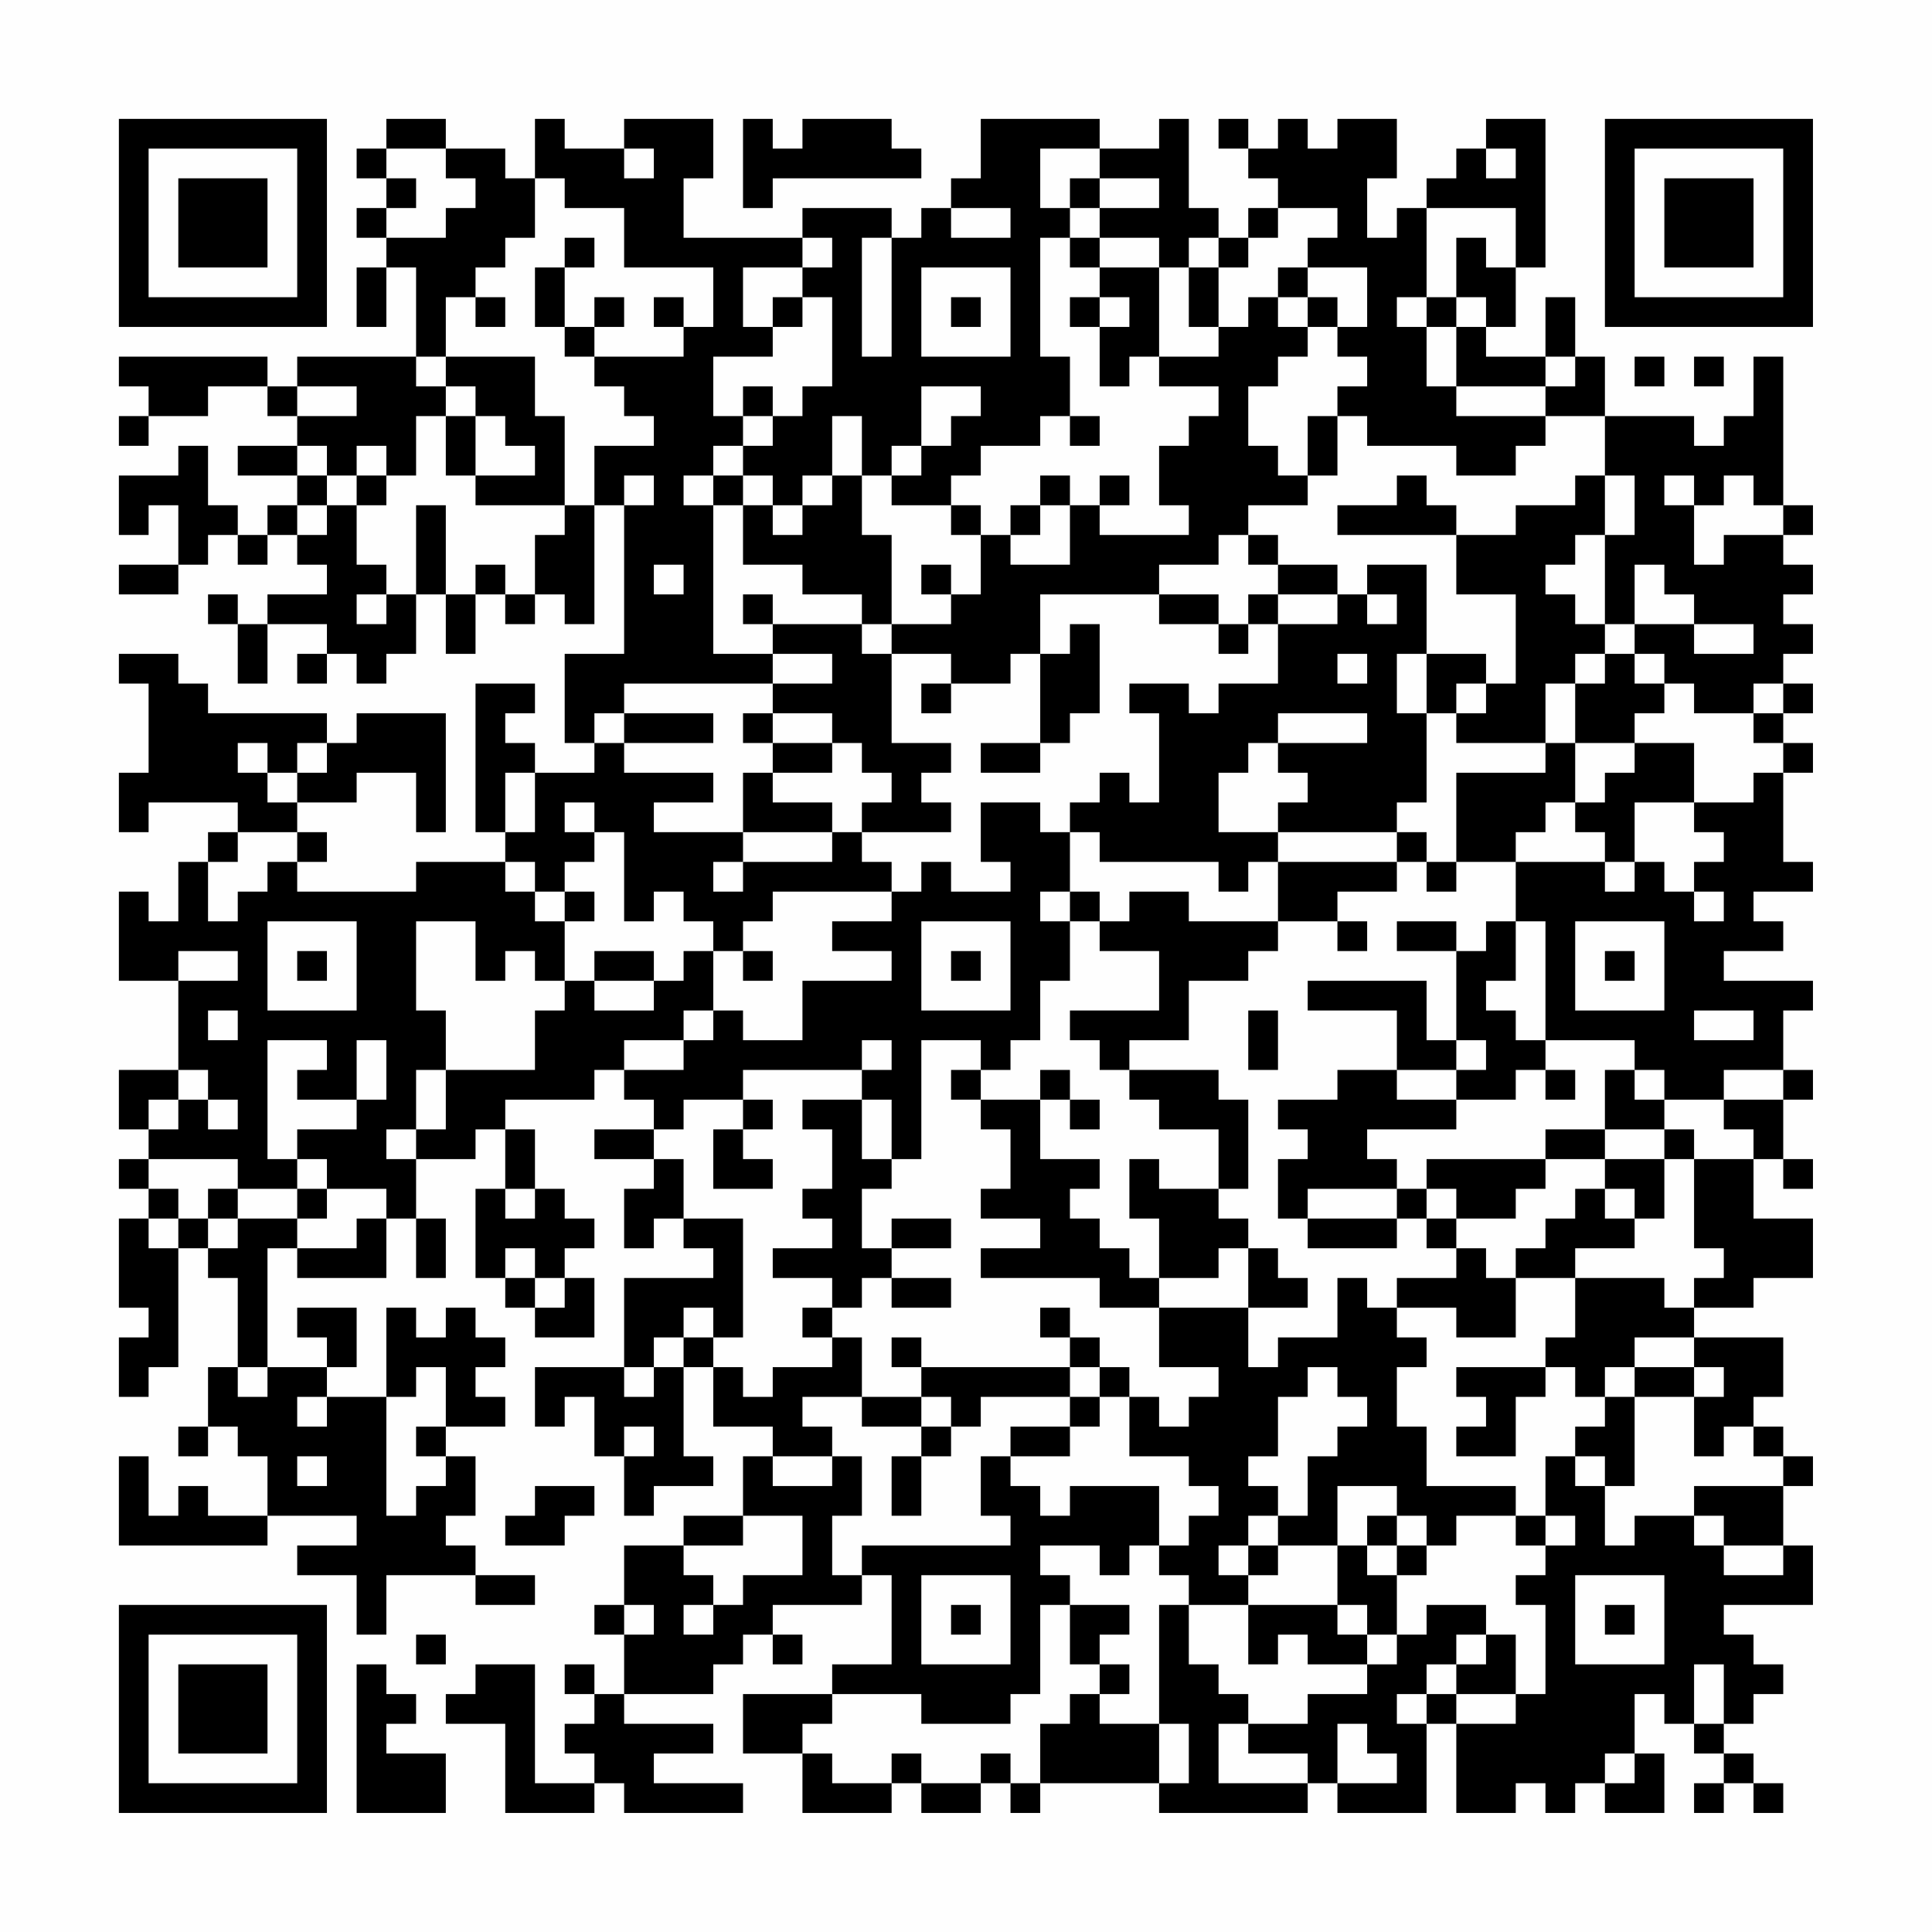 <?xml version="1.0" encoding="UTF-8"?>
<svg xmlns="http://www.w3.org/2000/svg" version="1.1" width="300" height="300" viewBox="0 0 300 300"><rect x="0" y="0" width="300" height="300" fill="#fefefe"/><g transform="scale(4.615)"><g transform="translate(4,4)"><path fill-rule="evenodd" d="M9 0L9 1L8 1L8 2L9 2L9 3L8 3L8 4L9 4L9 5L8 5L8 7L9 7L9 5L10 5L10 8L6 8L6 9L5 9L5 8L0 8L0 9L1 9L1 10L0 10L0 11L1 11L1 10L3 10L3 9L5 9L5 10L6 10L6 11L4 11L4 12L6 12L6 13L5 13L5 14L4 14L4 13L3 13L3 11L2 11L2 12L0 12L0 14L1 14L1 13L2 13L2 15L0 15L0 16L2 16L2 15L3 15L3 14L4 14L4 15L5 15L5 14L6 14L6 15L7 15L7 16L5 16L5 17L4 17L4 16L3 16L3 17L4 17L4 19L5 19L5 17L7 17L7 18L6 18L6 19L7 19L7 18L8 18L8 19L9 19L9 18L10 18L10 16L11 16L11 18L12 18L12 16L13 16L13 17L14 17L14 16L15 16L15 17L16 17L16 13L17 13L17 18L15 18L15 21L16 21L16 22L14 22L14 21L13 21L13 20L14 20L14 19L12 19L12 24L13 24L13 25L10 25L10 26L6 26L6 25L7 25L7 24L6 24L6 23L8 23L8 22L10 22L10 24L11 24L11 20L8 20L8 21L7 21L7 20L3 20L3 19L2 19L2 18L0 18L0 19L1 19L1 22L0 22L0 24L1 24L1 23L4 23L4 24L3 24L3 25L2 25L2 27L1 27L1 26L0 26L0 29L2 29L2 32L0 32L0 34L1 34L1 35L0 35L0 36L1 36L1 37L0 37L0 40L1 40L1 41L0 41L0 43L1 43L1 42L2 42L2 38L3 38L3 39L4 39L4 42L3 42L3 44L2 44L2 45L3 45L3 44L4 44L4 45L5 45L5 47L3 47L3 46L2 46L2 47L1 47L1 45L0 45L0 48L5 48L5 47L8 47L8 48L6 48L6 49L8 49L8 51L9 51L9 49L12 49L12 50L14 50L14 49L12 49L12 48L11 48L11 47L12 47L12 45L11 45L11 44L13 44L13 43L12 43L12 42L13 42L13 41L12 41L12 40L11 40L11 41L10 41L10 40L9 40L9 43L7 43L7 42L8 42L8 40L6 40L6 41L7 41L7 42L5 42L5 38L6 38L6 39L9 39L9 37L10 37L10 39L11 39L11 37L10 37L10 35L12 35L12 34L13 34L13 36L12 36L12 39L13 39L13 40L14 40L14 41L16 41L16 39L15 39L15 38L16 38L16 37L15 37L15 36L14 36L14 34L13 34L13 33L16 33L16 32L17 32L17 33L18 33L18 34L16 34L16 35L18 35L18 36L17 36L17 38L18 38L18 37L19 37L19 38L20 38L20 39L17 39L17 42L14 42L14 44L15 44L15 43L16 43L16 45L17 45L17 47L18 47L18 46L20 46L20 45L19 45L19 42L20 42L20 44L22 44L22 45L21 45L21 47L19 47L19 48L17 48L17 50L16 50L16 51L17 51L17 53L16 53L16 52L15 52L15 53L16 53L16 54L15 54L15 55L16 55L16 56L14 56L14 52L12 52L12 53L11 53L11 54L13 54L13 57L16 57L16 56L17 56L17 57L21 57L21 56L18 56L18 55L20 55L20 54L17 54L17 53L20 53L20 52L21 52L21 51L22 51L22 52L23 52L23 51L22 51L22 50L25 50L25 49L26 49L26 52L24 52L24 53L21 53L21 55L23 55L23 57L26 57L26 56L27 56L27 57L29 57L29 56L30 56L30 57L31 57L31 56L35 56L35 57L40 57L40 56L41 56L41 57L44 57L44 54L45 54L45 57L47 57L47 56L48 56L48 57L49 57L49 56L50 56L50 57L52 57L52 55L51 55L51 53L52 53L52 54L53 54L53 55L54 55L54 56L53 56L53 57L54 57L54 56L55 56L55 57L56 57L56 56L55 56L55 55L54 55L54 54L55 54L55 53L56 53L56 52L55 52L55 51L54 51L54 50L57 50L57 48L56 48L56 46L57 46L57 45L56 45L56 44L55 44L55 43L56 43L56 41L53 41L53 40L55 40L55 39L57 39L57 37L55 37L55 35L56 35L56 36L57 36L57 35L56 35L56 33L57 33L57 32L56 32L56 30L57 30L57 29L54 29L54 28L56 28L56 27L55 27L55 26L57 26L57 25L56 25L56 22L57 22L57 21L56 21L56 20L57 20L57 19L56 19L56 18L57 18L57 17L56 17L56 16L57 16L57 15L56 15L56 14L57 14L57 13L56 13L56 8L55 8L55 10L54 10L54 11L53 11L53 10L50 10L50 8L49 8L49 6L48 6L48 8L46 8L46 7L47 7L47 5L48 5L48 0L46 0L46 1L45 1L45 2L44 2L44 3L43 3L43 4L42 4L42 2L43 2L43 0L41 0L41 1L40 1L40 0L39 0L39 1L38 1L38 0L37 0L37 1L38 1L38 2L39 2L39 3L38 3L38 4L37 4L37 3L36 3L36 0L35 0L35 1L33 1L33 0L29 0L29 2L28 2L28 3L27 3L27 4L26 4L26 3L23 3L23 4L19 4L19 2L20 2L20 0L17 0L17 1L15 1L15 0L14 0L14 2L13 2L13 1L11 1L11 0ZM21 0L21 3L22 3L22 2L27 2L27 1L26 1L26 0L23 0L23 1L22 1L22 0ZM9 1L9 2L10 2L10 3L9 3L9 4L11 4L11 3L12 3L12 2L11 2L11 1ZM17 1L17 2L18 2L18 1ZM31 1L31 3L32 3L32 4L31 4L31 8L32 8L32 10L31 10L31 11L29 11L29 12L28 12L28 13L26 13L26 12L27 12L27 11L28 11L28 10L29 10L29 9L27 9L27 11L26 11L26 12L25 12L25 10L24 10L24 12L23 12L23 13L22 13L22 12L21 12L21 11L22 11L22 10L23 10L23 9L24 9L24 6L23 6L23 5L24 5L24 4L23 4L23 5L21 5L21 7L22 7L22 8L20 8L20 10L21 10L21 11L20 11L20 12L19 12L19 13L20 13L20 18L22 18L22 19L17 19L17 20L16 20L16 21L17 21L17 22L20 22L20 23L18 23L18 24L21 24L21 25L20 25L20 26L21 26L21 25L24 25L24 24L25 24L25 25L26 25L26 26L22 26L22 27L21 27L21 28L20 28L20 27L19 27L19 26L18 26L18 27L17 27L17 24L16 24L16 23L15 23L15 24L16 24L16 25L15 25L15 26L14 26L14 25L13 25L13 26L14 26L14 27L15 27L15 29L14 29L14 28L13 28L13 29L12 29L12 27L10 27L10 30L11 30L11 32L10 32L10 34L9 34L9 35L10 35L10 34L11 34L11 32L14 32L14 30L15 30L15 29L16 29L16 30L18 30L18 29L19 29L19 28L20 28L20 30L19 30L19 31L17 31L17 32L19 32L19 31L20 31L20 30L21 30L21 31L23 31L23 29L26 29L26 28L24 28L24 27L26 27L26 26L27 26L27 25L28 25L28 26L30 26L30 25L29 25L29 23L31 23L31 24L32 24L32 26L31 26L31 27L32 27L32 29L31 29L31 31L30 31L30 32L29 32L29 31L27 31L27 35L26 35L26 33L25 33L25 32L26 32L26 31L25 31L25 32L21 32L21 33L19 33L19 34L18 34L18 35L19 35L19 37L21 37L21 41L20 41L20 40L19 40L19 41L18 41L18 42L17 42L17 43L18 43L18 42L19 42L19 41L20 41L20 42L21 42L21 43L22 43L22 42L24 42L24 41L25 41L25 43L23 43L23 44L24 44L24 45L22 45L22 46L24 46L24 45L25 45L25 47L24 47L24 49L25 49L25 48L30 48L30 47L29 47L29 45L30 45L30 46L31 46L31 47L32 47L32 46L35 46L35 48L34 48L34 49L33 49L33 48L31 48L31 49L32 49L32 50L31 50L31 53L30 53L30 54L27 54L27 53L24 53L24 54L23 54L23 55L24 55L24 56L26 56L26 55L27 55L27 56L29 56L29 55L30 55L30 56L31 56L31 54L32 54L32 53L33 53L33 54L35 54L35 56L36 56L36 54L35 54L35 50L36 50L36 52L37 52L37 53L38 53L38 54L37 54L37 56L40 56L40 55L38 55L38 54L40 54L40 53L42 53L42 52L43 52L43 51L44 51L44 50L46 50L46 51L45 51L45 52L44 52L44 53L43 53L43 54L44 54L44 53L45 53L45 54L47 54L47 53L48 53L48 50L47 50L47 49L48 49L48 48L49 48L49 47L48 47L48 45L49 45L49 46L50 46L50 48L51 48L51 47L53 47L53 48L54 48L54 49L56 49L56 48L54 48L54 47L53 47L53 46L56 46L56 45L55 45L55 44L54 44L54 45L53 45L53 43L54 43L54 42L53 42L53 41L51 41L51 42L50 42L50 43L49 43L49 42L48 42L48 41L49 41L49 39L52 39L52 40L53 40L53 39L54 39L54 38L53 38L53 35L55 35L55 34L54 34L54 33L56 33L56 32L54 32L54 33L52 33L52 32L51 32L51 31L48 31L48 27L47 27L47 25L50 25L50 26L51 26L51 25L52 25L52 26L53 26L53 27L54 27L54 26L53 26L53 25L54 25L54 24L53 24L53 23L55 23L55 22L56 22L56 21L55 21L55 20L56 20L56 19L55 19L55 20L53 20L53 19L52 19L52 18L51 18L51 17L53 17L53 18L55 18L55 17L53 17L53 16L52 16L52 15L51 15L51 17L50 17L50 14L51 14L51 12L50 12L50 10L48 10L48 9L49 9L49 8L48 8L48 9L45 9L45 7L46 7L46 6L45 6L45 4L46 4L46 5L47 5L47 3L44 3L44 6L43 6L43 7L44 7L44 9L45 9L45 10L48 10L48 11L47 11L47 12L45 12L45 11L42 11L42 10L41 10L41 9L42 9L42 8L41 8L41 7L42 7L42 5L40 5L40 4L41 4L41 3L39 3L39 4L38 4L38 5L37 5L37 4L36 4L36 5L35 5L35 4L33 4L33 3L35 3L35 2L33 2L33 1ZM46 1L46 2L47 2L47 1ZM14 2L14 4L13 4L13 5L12 5L12 6L11 6L11 8L10 8L10 9L11 9L11 10L10 10L10 12L9 12L9 11L8 11L8 12L7 12L7 11L6 11L6 12L7 12L7 13L6 13L6 14L7 14L7 13L8 13L8 15L9 15L9 16L8 16L8 17L9 17L9 16L10 16L10 13L11 13L11 16L12 16L12 15L13 15L13 16L14 16L14 14L15 14L15 13L16 13L16 11L18 11L18 10L17 10L17 9L16 9L16 8L19 8L19 7L20 7L20 5L17 5L17 3L15 3L15 2ZM32 2L32 3L33 3L33 2ZM28 3L28 4L30 4L30 3ZM15 4L15 5L14 5L14 7L15 7L15 8L16 8L16 7L17 7L17 6L16 6L16 7L15 7L15 5L16 5L16 4ZM25 4L25 8L26 8L26 4ZM32 4L32 5L33 5L33 6L32 6L32 7L33 7L33 9L34 9L34 8L35 8L35 9L37 9L37 10L36 10L36 11L35 11L35 13L36 13L36 14L33 14L33 13L34 13L34 12L33 12L33 13L32 13L32 12L31 12L31 13L30 13L30 14L29 14L29 13L28 13L28 14L29 14L29 16L28 16L28 15L27 15L27 16L28 16L28 17L26 17L26 14L25 14L25 12L24 12L24 13L23 13L23 14L22 14L22 13L21 13L21 12L20 12L20 13L21 13L21 15L23 15L23 16L25 16L25 17L22 17L22 16L21 16L21 17L22 17L22 18L24 18L24 19L22 19L22 20L21 20L21 21L22 21L22 22L21 22L21 24L24 24L24 23L22 23L22 22L24 22L24 21L25 21L25 22L26 22L26 23L25 23L25 24L28 24L28 23L27 23L27 22L28 22L28 21L26 21L26 18L28 18L28 19L27 19L27 20L28 20L28 19L30 19L30 18L31 18L31 21L29 21L29 22L31 22L31 21L32 21L32 20L33 20L33 17L32 17L32 18L31 18L31 16L35 16L35 17L37 17L37 18L38 18L38 17L39 17L39 19L37 19L37 20L36 20L36 19L34 19L34 20L35 20L35 23L34 23L34 22L33 22L33 23L32 23L32 24L33 24L33 25L37 25L37 26L38 26L38 25L39 25L39 27L36 27L36 26L34 26L34 27L33 27L33 26L32 26L32 27L33 27L33 28L35 28L35 30L32 30L32 31L33 31L33 32L34 32L34 33L35 33L35 34L37 34L37 36L35 36L35 35L34 35L34 37L35 37L35 39L34 39L34 38L33 38L33 37L32 37L32 36L33 36L33 35L31 35L31 33L32 33L32 34L33 34L33 33L32 33L32 32L31 32L31 33L29 33L29 32L28 32L28 33L29 33L29 34L30 34L30 36L29 36L29 37L31 37L31 38L29 38L29 39L33 39L33 40L35 40L35 42L37 42L37 43L36 43L36 44L35 44L35 43L34 43L34 42L33 42L33 41L32 41L32 40L31 40L31 41L32 41L32 42L27 42L27 41L26 41L26 42L27 42L27 43L25 43L25 44L27 44L27 45L26 45L26 47L27 47L27 45L28 45L28 44L29 44L29 43L32 43L32 44L30 44L30 45L32 45L32 44L33 44L33 43L34 43L34 45L36 45L36 46L37 46L37 47L36 47L36 48L35 48L35 49L36 49L36 50L38 50L38 52L39 52L39 51L40 51L40 52L42 52L42 51L43 51L43 49L44 49L44 48L45 48L45 47L47 47L47 48L48 48L48 47L47 47L47 46L44 46L44 44L43 44L43 42L44 42L44 41L43 41L43 40L45 40L45 41L47 41L47 39L49 39L49 38L51 38L51 37L52 37L52 35L53 35L53 34L52 34L52 33L51 33L51 32L50 32L50 34L48 34L48 35L44 35L44 36L43 36L43 35L42 35L42 34L45 34L45 33L47 33L47 32L48 32L48 33L49 33L49 32L48 32L48 31L47 31L47 30L46 30L46 29L47 29L47 27L46 27L46 28L45 28L45 27L43 27L43 28L45 28L45 31L44 31L44 29L40 29L40 30L43 30L43 32L41 32L41 33L39 33L39 34L40 34L40 35L39 35L39 37L40 37L40 38L43 38L43 37L44 37L44 38L45 38L45 39L43 39L43 40L42 40L42 39L41 39L41 41L39 41L39 42L38 42L38 40L40 40L40 39L39 39L39 38L38 38L38 37L37 37L37 36L38 36L38 33L37 33L37 32L34 32L34 31L36 31L36 29L38 29L38 28L39 28L39 27L41 27L41 28L42 28L42 27L41 27L41 26L43 26L43 25L44 25L44 26L45 26L45 25L47 25L47 24L48 24L48 23L49 23L49 24L50 24L50 25L51 25L51 23L53 23L53 21L51 21L51 20L52 20L52 19L51 19L51 18L50 18L50 17L49 17L49 16L48 16L48 15L49 15L49 14L50 14L50 12L49 12L49 13L47 13L47 14L45 14L45 13L44 13L44 12L43 12L43 13L41 13L41 14L45 14L45 16L47 16L47 19L46 19L46 18L44 18L44 15L42 15L42 16L41 16L41 15L39 15L39 14L38 14L38 13L40 13L40 12L41 12L41 10L40 10L40 12L39 12L39 11L38 11L38 9L39 9L39 8L40 8L40 7L41 7L41 6L40 6L40 5L39 5L39 6L38 6L38 7L37 7L37 5L36 5L36 7L37 7L37 8L35 8L35 5L33 5L33 4ZM27 5L27 8L30 8L30 5ZM12 6L12 7L13 7L13 6ZM18 6L18 7L19 7L19 6ZM22 6L22 7L23 7L23 6ZM28 6L28 7L29 7L29 6ZM33 6L33 7L34 7L34 6ZM39 6L39 7L40 7L40 6ZM44 6L44 7L45 7L45 6ZM11 8L11 9L12 9L12 10L11 10L11 12L12 12L12 13L15 13L15 10L14 10L14 8ZM51 8L51 9L52 9L52 8ZM53 8L53 9L54 9L54 8ZM6 9L6 10L8 10L8 9ZM21 9L21 10L22 10L22 9ZM12 10L12 12L14 12L14 11L13 11L13 10ZM32 10L32 11L33 11L33 10ZM8 12L8 13L9 13L9 12ZM17 12L17 13L18 13L18 12ZM52 12L52 13L53 13L53 15L54 15L54 14L56 14L56 13L55 13L55 12L54 12L54 13L53 13L53 12ZM31 13L31 14L30 14L30 15L32 15L32 13ZM37 14L37 15L35 15L35 16L37 16L37 17L38 17L38 16L39 16L39 17L41 17L41 16L39 16L39 15L38 15L38 14ZM18 15L18 16L19 16L19 15ZM42 16L42 17L43 17L43 16ZM25 17L25 18L26 18L26 17ZM41 18L41 19L42 19L42 18ZM43 18L43 20L44 20L44 23L43 23L43 24L39 24L39 23L40 23L40 22L39 22L39 21L42 21L42 20L39 20L39 21L38 21L38 22L37 22L37 24L39 24L39 25L43 25L43 24L44 24L44 25L45 25L45 22L48 22L48 21L49 21L49 23L50 23L50 22L51 22L51 21L49 21L49 19L50 19L50 18L49 18L49 19L48 19L48 21L45 21L45 20L46 20L46 19L45 19L45 20L44 20L44 18ZM17 20L17 21L20 21L20 20ZM22 20L22 21L24 21L24 20ZM4 21L4 22L5 22L5 23L6 23L6 22L7 22L7 21L6 21L6 22L5 22L5 21ZM13 22L13 24L14 24L14 22ZM4 24L4 25L3 25L3 27L4 27L4 26L5 26L5 25L6 25L6 24ZM15 26L15 27L16 27L16 26ZM5 27L5 30L8 30L8 27ZM27 27L27 30L30 30L30 27ZM49 27L49 30L52 30L52 27ZM2 28L2 29L4 29L4 28ZM6 28L6 29L7 29L7 28ZM16 28L16 29L18 29L18 28ZM21 28L21 29L22 29L22 28ZM28 28L28 29L29 29L29 28ZM50 28L50 29L51 29L51 28ZM3 30L3 31L4 31L4 30ZM38 30L38 32L39 32L39 30ZM53 30L53 31L55 31L55 30ZM5 31L5 35L6 35L6 36L4 36L4 35L1 35L1 36L2 36L2 37L1 37L1 38L2 38L2 37L3 37L3 38L4 38L4 37L6 37L6 38L8 38L8 37L9 37L9 36L7 36L7 35L6 35L6 34L8 34L8 33L9 33L9 31L8 31L8 33L6 33L6 32L7 32L7 31ZM45 31L45 32L43 32L43 33L45 33L45 32L46 32L46 31ZM2 32L2 33L1 33L1 34L2 34L2 33L3 33L3 34L4 34L4 33L3 33L3 32ZM21 33L21 34L20 34L20 36L22 36L22 35L21 35L21 34L22 34L22 33ZM23 33L23 34L24 34L24 36L23 36L23 37L24 37L24 38L22 38L22 39L24 39L24 40L23 40L23 41L24 41L24 40L25 40L25 39L26 39L26 40L28 40L28 39L26 39L26 38L28 38L28 37L26 37L26 38L25 38L25 36L26 36L26 35L25 35L25 33ZM50 34L50 35L48 35L48 36L47 36L47 37L45 37L45 36L44 36L44 37L45 37L45 38L46 38L46 39L47 39L47 38L48 38L48 37L49 37L49 36L50 36L50 37L51 37L51 36L50 36L50 35L52 35L52 34ZM3 36L3 37L4 37L4 36ZM6 36L6 37L7 37L7 36ZM13 36L13 37L14 37L14 36ZM40 36L40 37L43 37L43 36ZM13 38L13 39L14 39L14 40L15 40L15 39L14 39L14 38ZM37 38L37 39L35 39L35 40L38 40L38 38ZM4 42L4 43L5 43L5 42ZM10 42L10 43L9 43L9 47L10 47L10 46L11 46L11 45L10 45L10 44L11 44L11 42ZM32 42L32 43L33 43L33 42ZM40 42L40 43L39 43L39 45L38 45L38 46L39 46L39 47L38 47L38 48L37 48L37 49L38 49L38 50L41 50L41 51L42 51L42 50L41 50L41 48L42 48L42 49L43 49L43 48L44 48L44 47L43 47L43 46L41 46L41 48L39 48L39 47L40 47L40 45L41 45L41 44L42 44L42 43L41 43L41 42ZM45 42L45 43L46 43L46 44L45 44L45 45L47 45L47 43L48 43L48 42ZM51 42L51 43L50 43L50 44L49 44L49 45L50 45L50 46L51 46L51 43L53 43L53 42ZM6 43L6 44L7 44L7 43ZM27 43L27 44L28 44L28 43ZM17 44L17 45L18 45L18 44ZM6 45L6 46L7 46L7 45ZM14 46L14 47L13 47L13 48L15 48L15 47L16 47L16 46ZM21 47L21 48L19 48L19 49L20 49L20 50L19 50L19 51L20 51L20 50L21 50L21 49L23 49L23 47ZM42 47L42 48L43 48L43 47ZM38 48L38 49L39 49L39 48ZM27 49L27 52L30 52L30 49ZM49 49L49 52L52 52L52 49ZM17 50L17 51L18 51L18 50ZM28 50L28 51L29 51L29 50ZM32 50L32 52L33 52L33 53L34 53L34 52L33 52L33 51L34 51L34 50ZM50 50L50 51L51 51L51 50ZM10 51L10 52L11 52L11 51ZM46 51L46 52L45 52L45 53L47 53L47 51ZM8 52L8 57L11 57L11 55L9 55L9 54L10 54L10 53L9 53L9 52ZM53 52L53 54L54 54L54 52ZM41 54L41 56L43 56L43 55L42 55L42 54ZM50 55L50 56L51 56L51 55ZM0 0L0 7L7 7L7 0ZM1 1L1 6L6 6L6 1ZM2 2L2 5L5 5L5 2ZM50 0L50 7L57 7L57 0ZM51 1L51 6L56 6L56 1ZM52 2L52 5L55 5L55 2ZM0 50L0 57L7 57L7 50ZM1 51L1 56L6 56L6 51ZM2 52L2 55L5 55L5 52Z" fill="#000000"/></g></g></svg>
